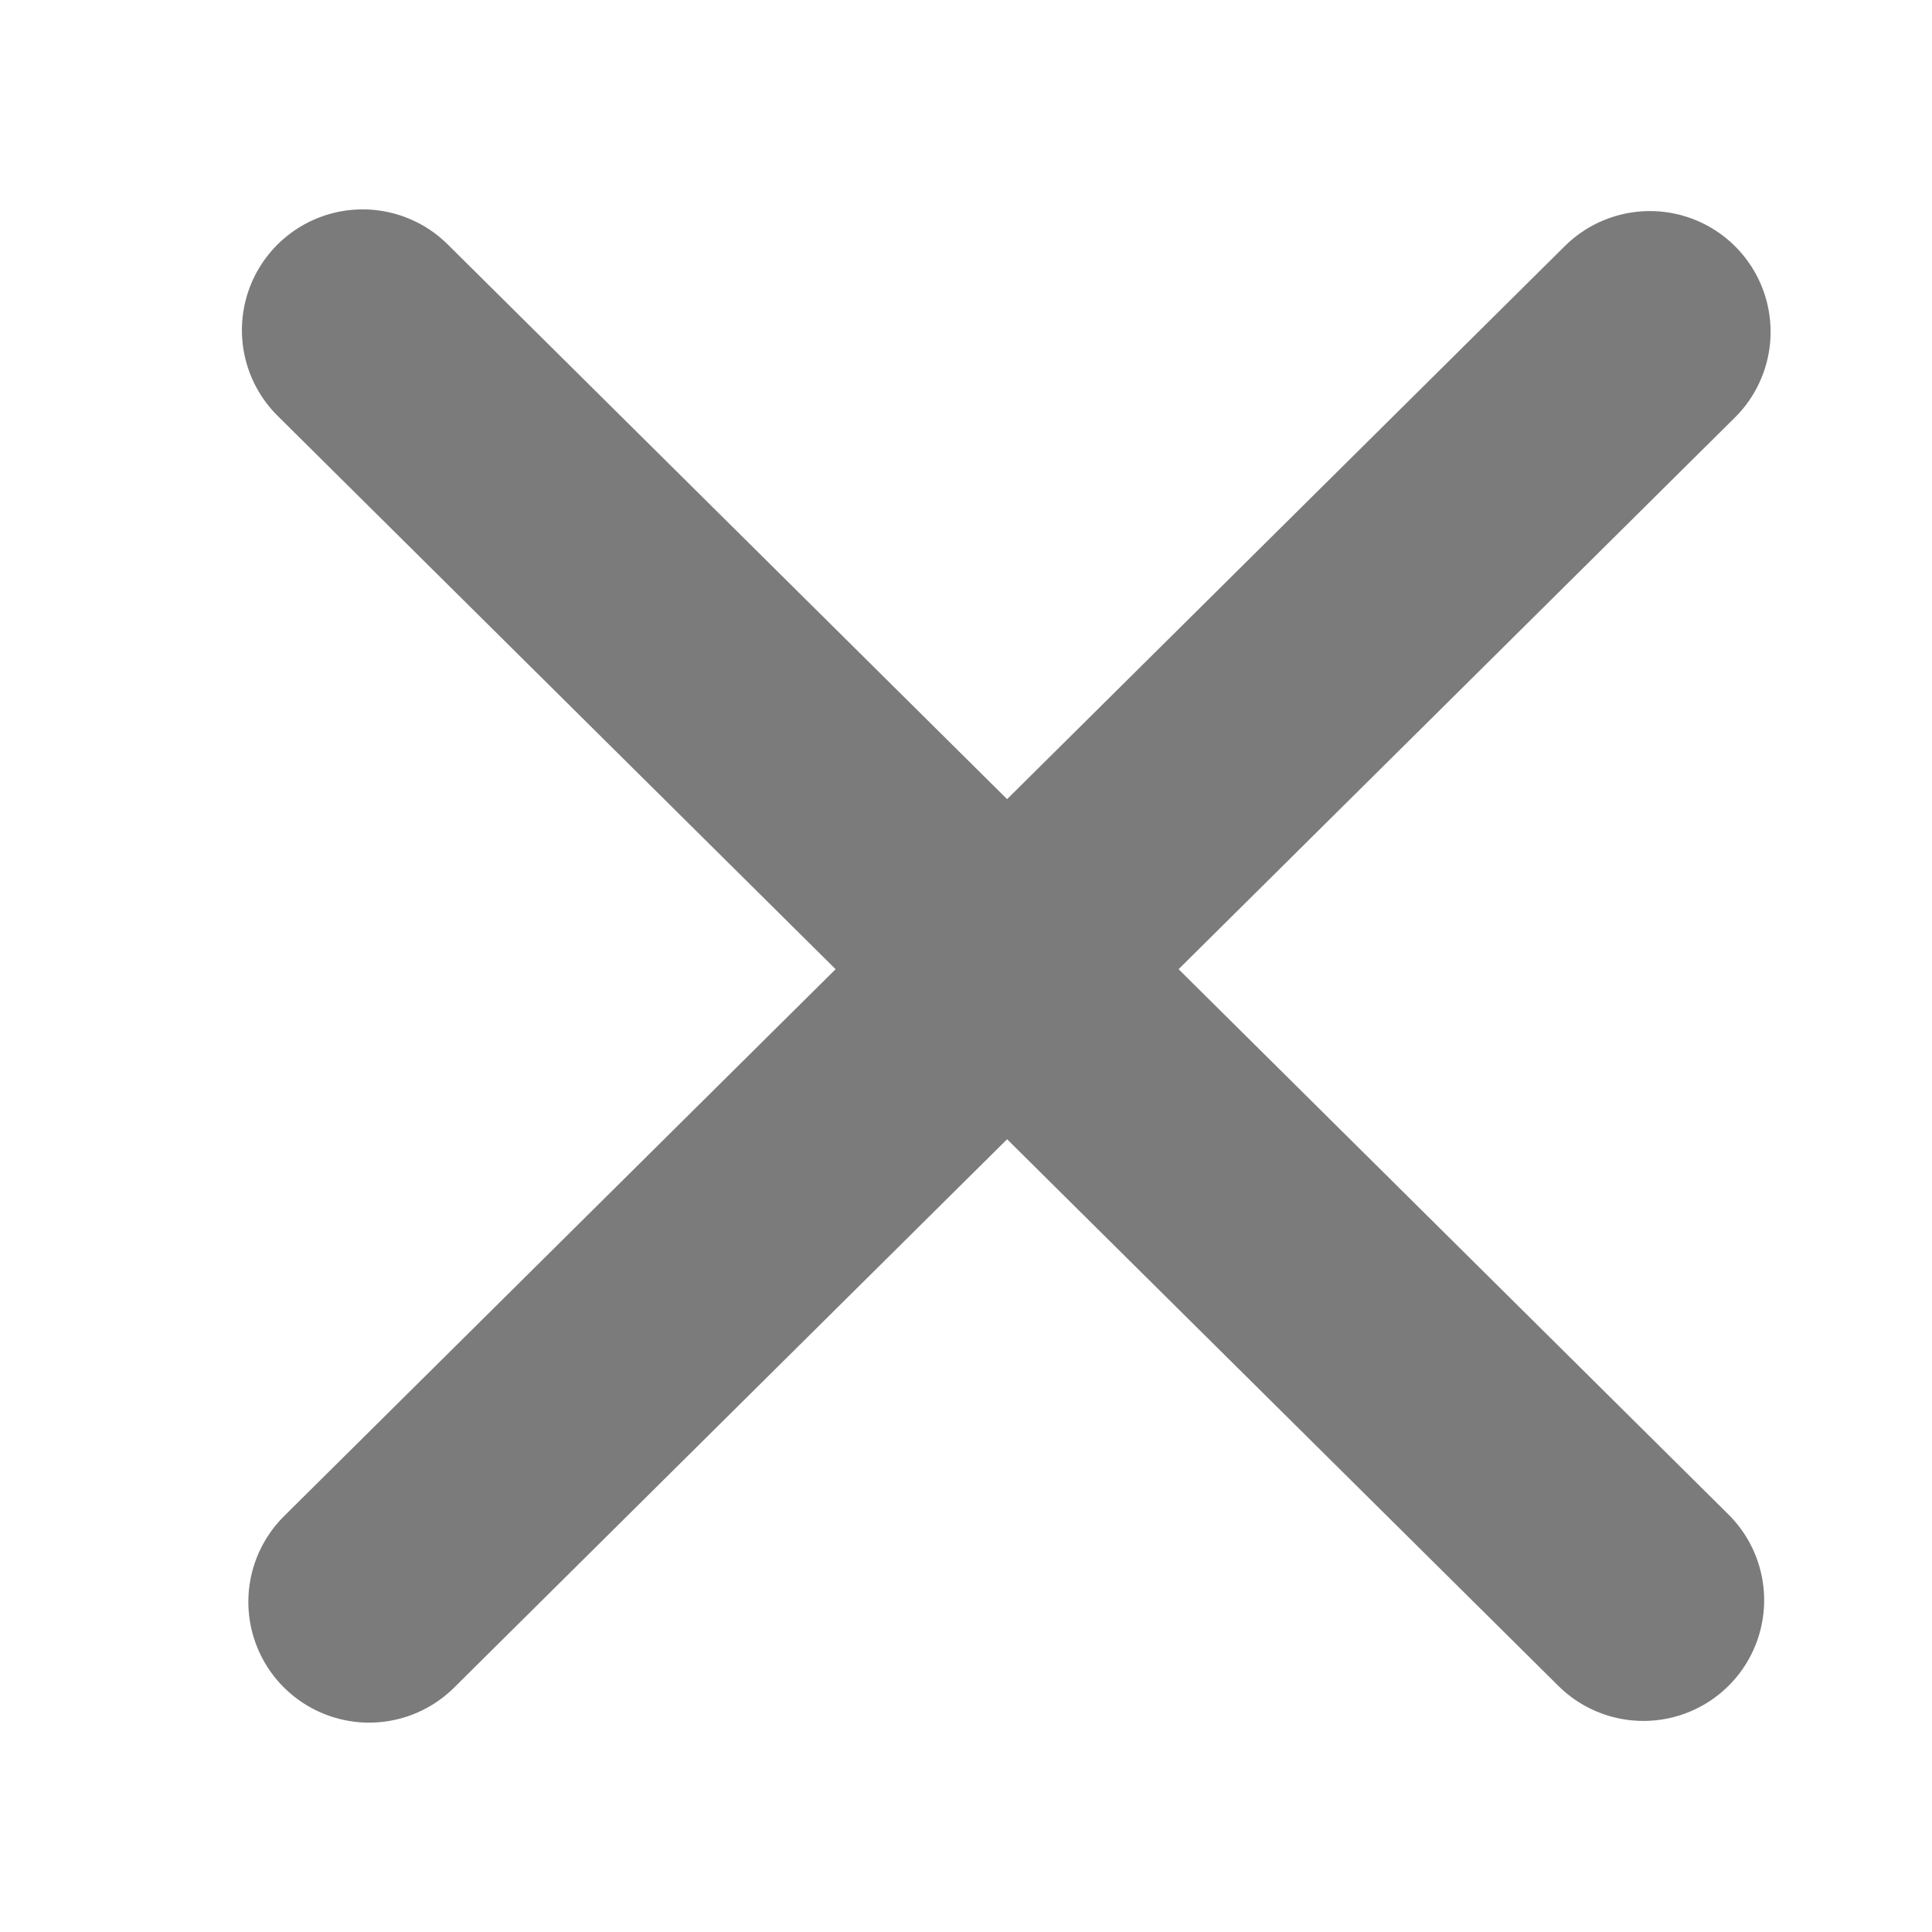 <svg width="24" height="24" viewBox="0 0 24 24" fill="none" xmlns="http://www.w3.org/2000/svg">
<path d="M4.505 4.101L20.415 19.878" stroke="#7B7B7B" stroke-width="3" stroke-linecap="round"/>
<path d="M4.585 19.899L20.495 4.122" stroke="#7B7B7B" stroke-width="3" stroke-linecap="round"/>
</svg>
